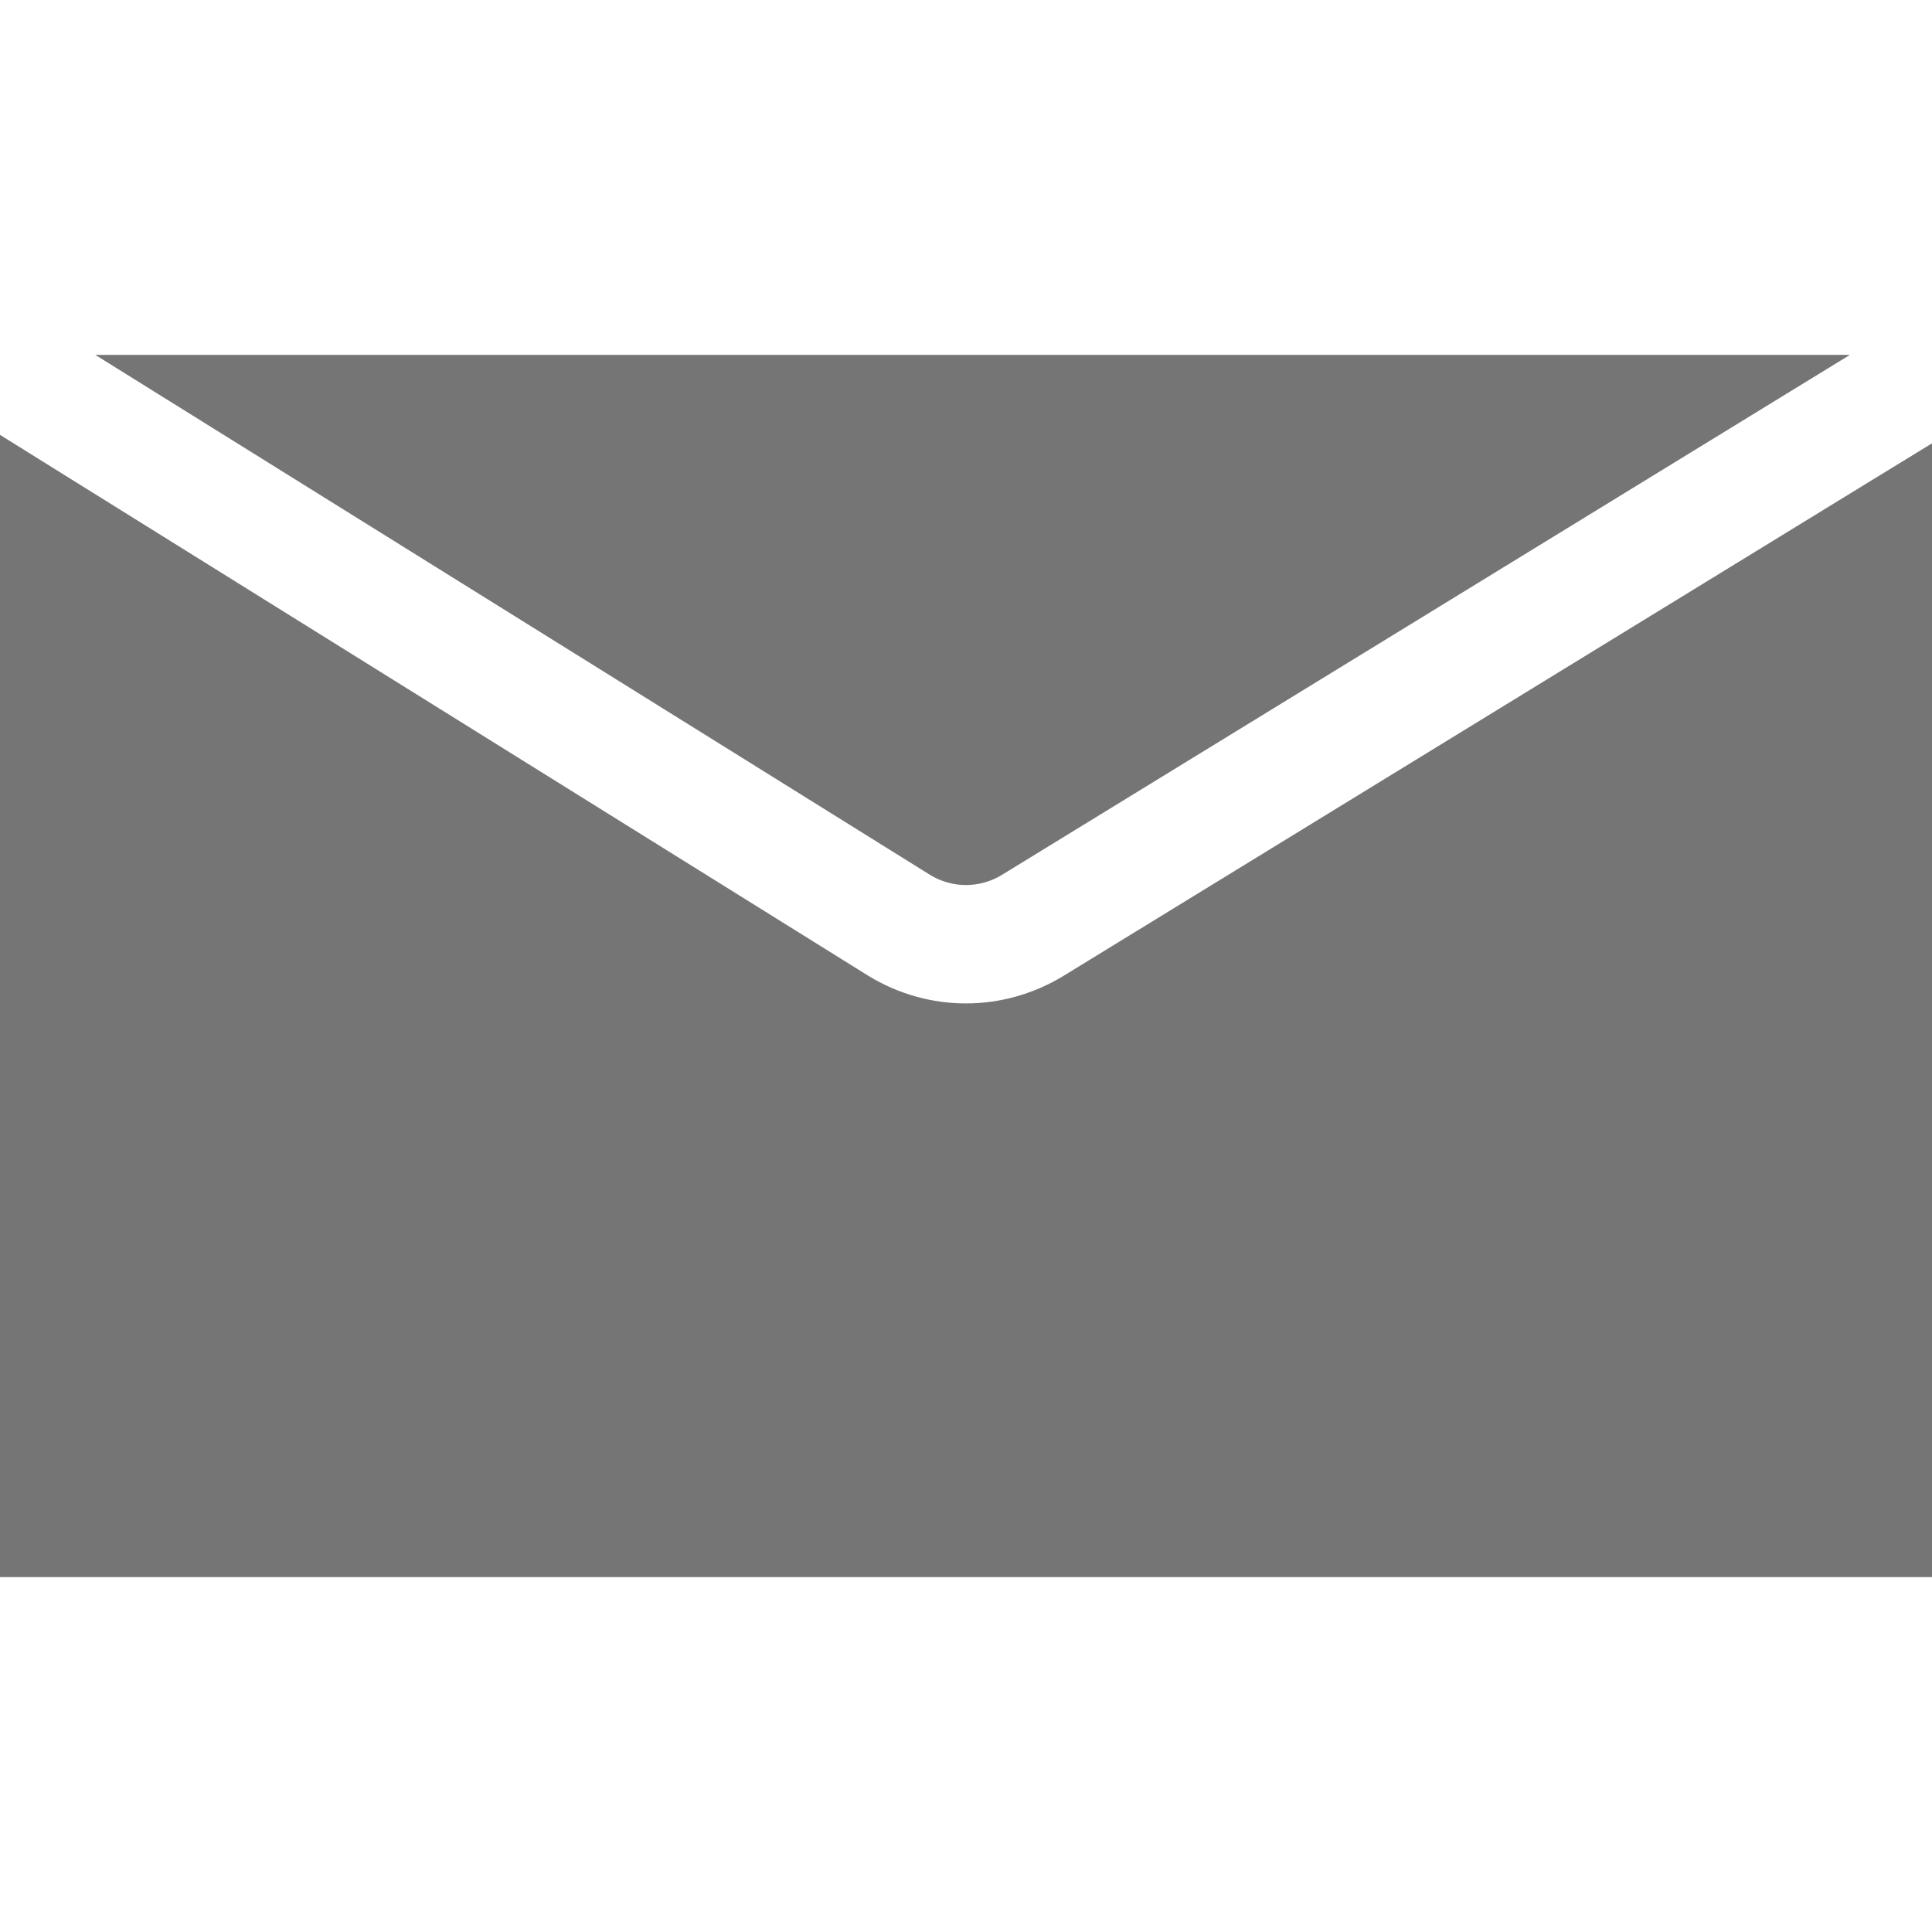 <?xml version="1.0" encoding="iso-8859-1"?>
<!-- Generator: Adobe Illustrator 19.0.0, SVG Export Plug-In . SVG Version: 6.00 Build 0)  -->
<svg version="1.1" id="Layer_1" xmlns="http://www.w3.org/2000/svg" xmlns:xlink="http://www.w3.org/1999/xlink" x="0px" y="0px"
	 viewBox="0 0 512 512" style="enable-background:new 0 0 512 512;" xml:space="preserve">
<g>
	<g>
		<path fill="#757575" d="M496.327,127.091l-15.673,9.613L281.83,258.623c-7.983,4.859-16.917,7.293-25.84,7.293s-17.826-2.424-25.778-7.262
			l-0.136-0.084L31.347,134.771l-15.673-9.759L0,115.242v302.717h512V117.488L496.327,127.091z"/>
	</g>
</g>
<g>
	<g>
		<path fill="#757575" d="M25.245,94.041l25.161,15.673l25.161,15.673l171.008,106.527c5.841,3.521,13.082,3.511,18.913-0.042l173.652-106.486
			l25.558-15.673l25.558-15.673H25.245z"/>
	</g>
</g>
<g>
</g>
<g>
</g>
<g>
</g>
<g>
</g>
<g>
</g>
<g>
</g>
<g>
</g>
<g>
</g>
<g>
</g>
<g>
</g>
<g>
</g>
<g>
</g>
<g>
</g>
<g>
</g>
<g>
</g>
</svg>
